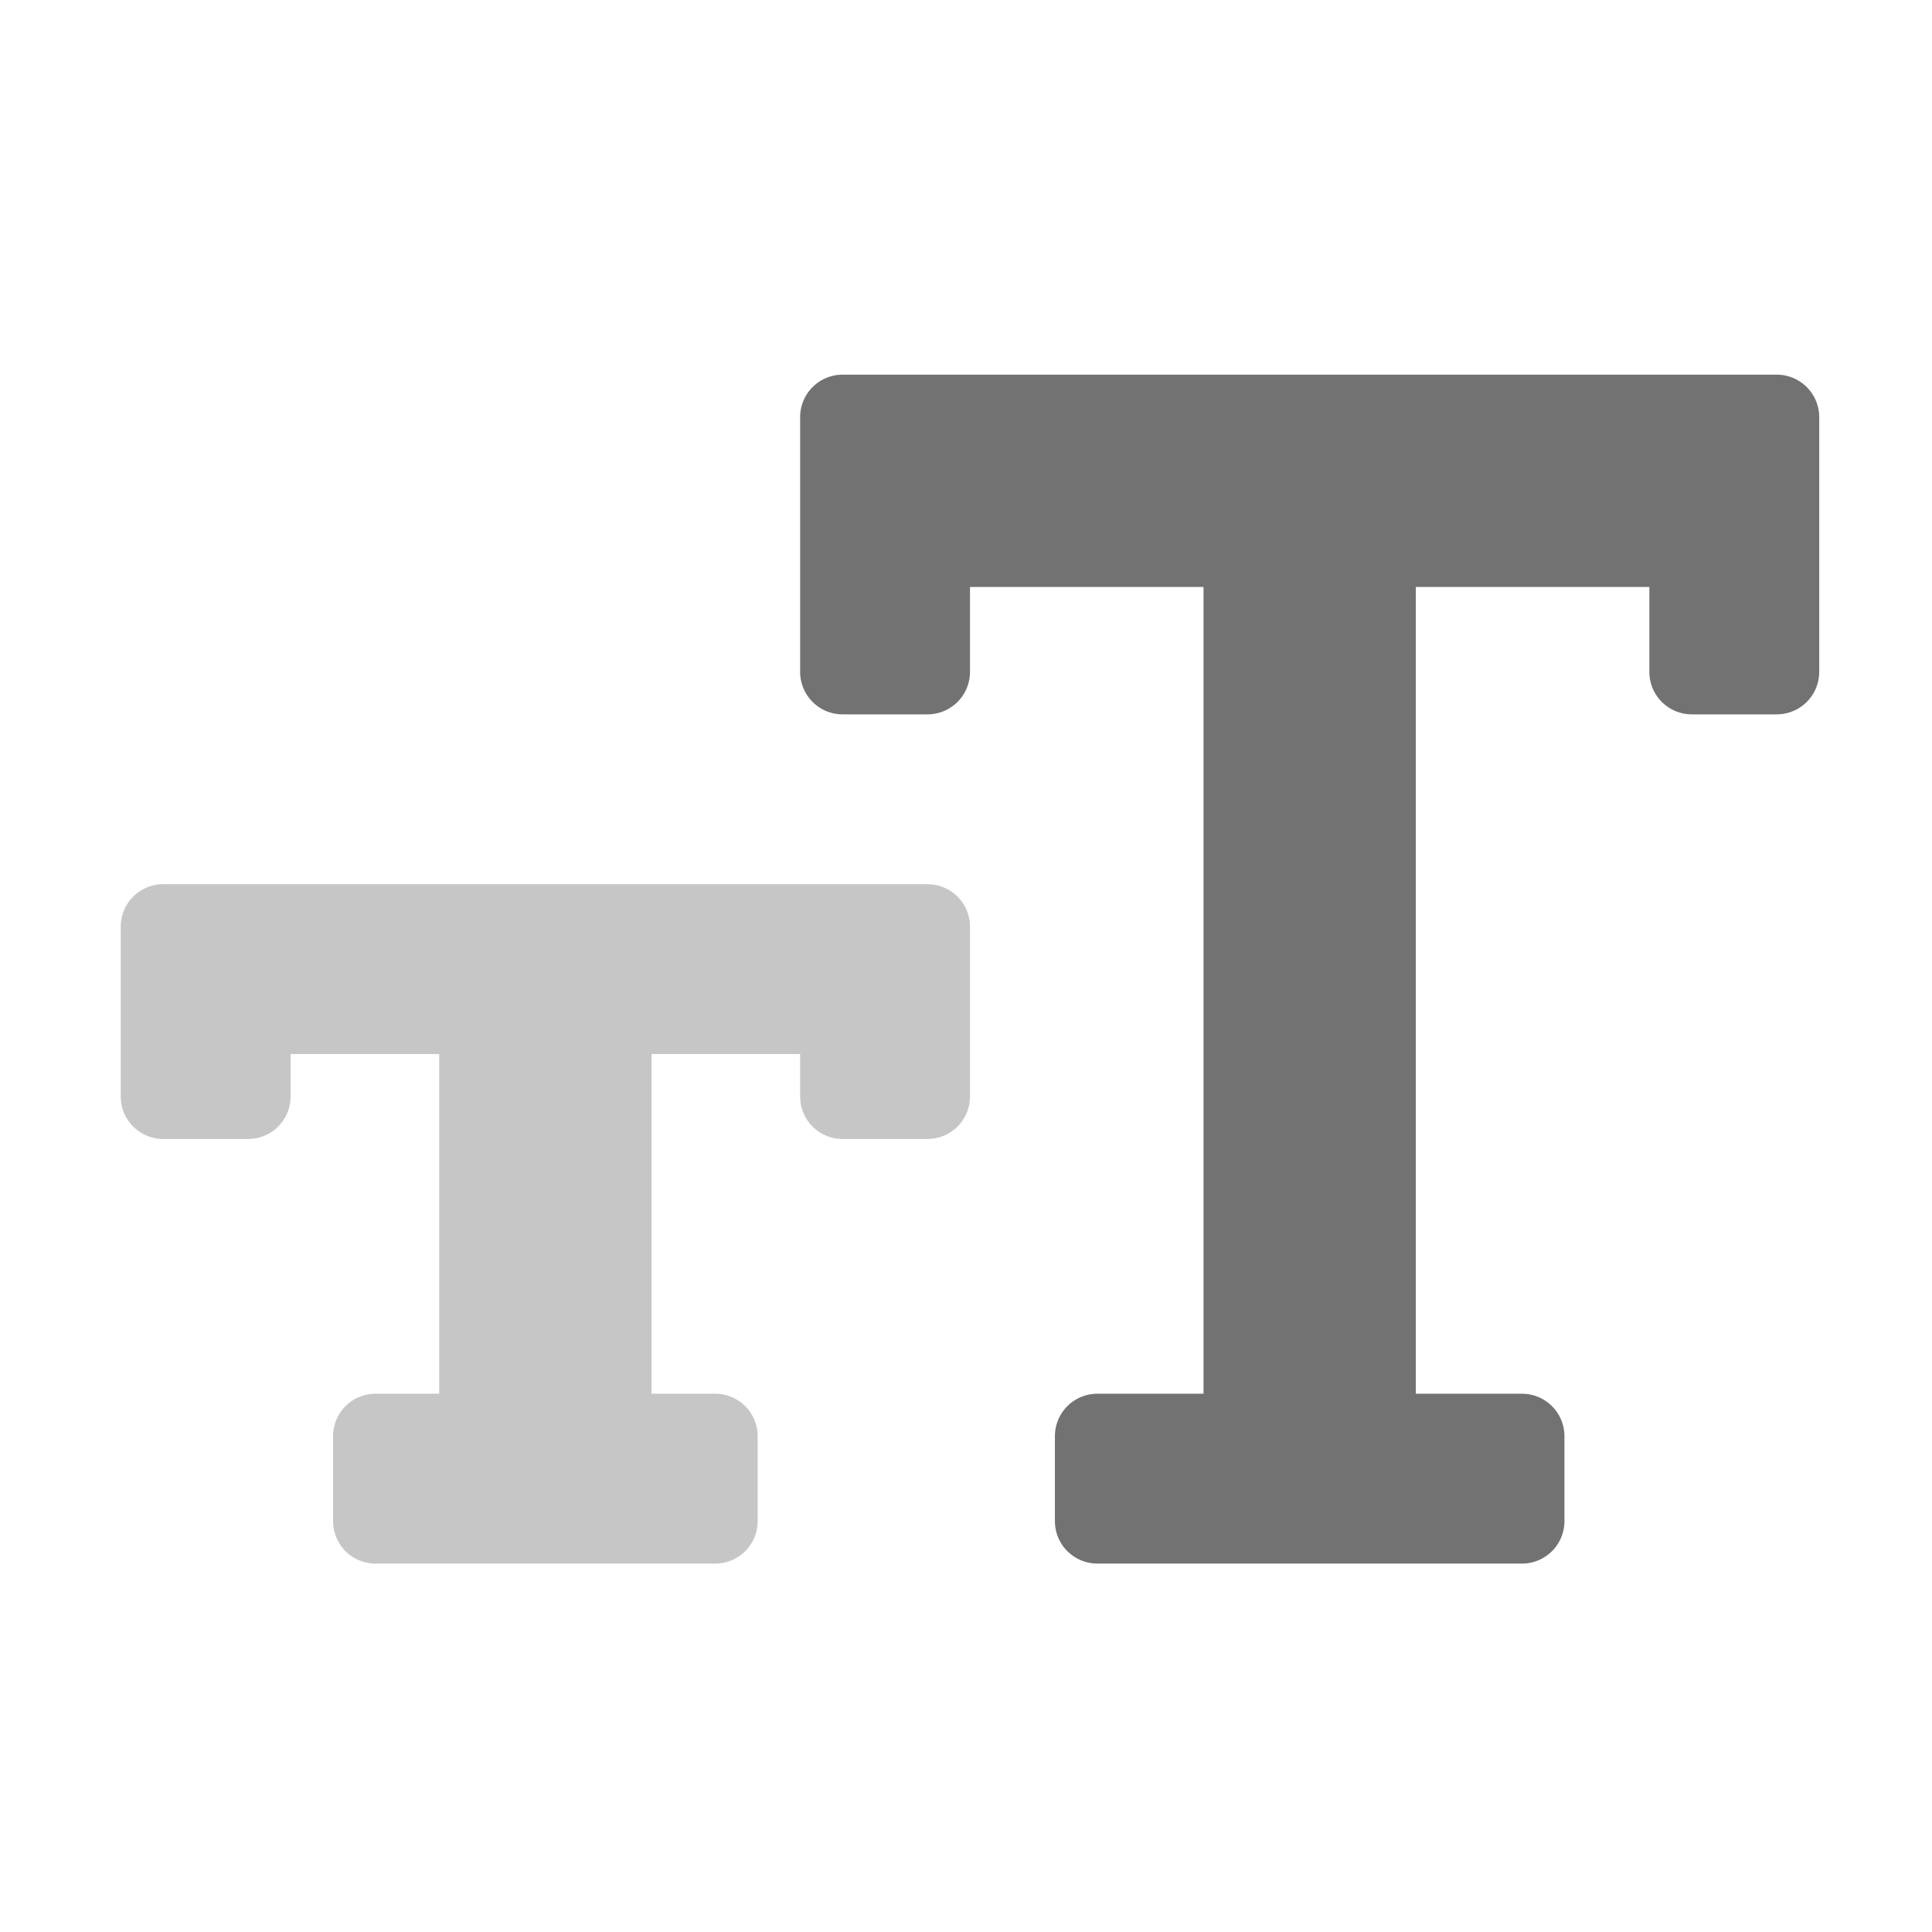 ﻿<?xml version='1.0' encoding='UTF-8'?>
<svg viewBox="-2 -4.799 32 32" xmlns="http://www.w3.org/2000/svg">
  <g transform="matrix(0.999, 0, 0, 0.999, 0, 0)">
    <g transform="matrix(0.044, 0, 0, 0.044, 0, 0)">
      <defs>
        <style>.fa-secondary{opacity:.4}</style>
      </defs>
      <path d="M320, 240L320, 304A16 16 0 0 1 304, 320L272, 320A16 16 0 0 1 256, 304L256, 288L200, 288L200, 416L224, 416A16 16 0 0 1 240, 432L240, 464A16 16 0 0 1 224, 480L96, 480A16 16 0 0 1 80, 464L80, 432A16 16 0 0 1 96, 416L120, 416L120, 288L64, 288L64, 304A16 16 0 0 1 48, 320L16, 320A16 16 0 0 1 0, 304L0, 240A16 16 0 0 1 16, 224L304, 224A16 16 0 0 1 320, 240z" fill="#727272" opacity="0.4" fill-opacity="1" class="Black" />
      <path d="M640, 48L640, 144A16 16 0 0 1 624, 160L592, 160A16 16 0 0 1 576, 144L576, 112L488, 112L488, 416L528, 416A16 16 0 0 1 544, 432L544, 464A16 16 0 0 1 528, 480L368, 480A16 16 0 0 1 352, 464L352, 432A16 16 0 0 1 368, 416L408, 416L408, 112L320, 112L320, 144A16 16 0 0 1 304, 160L272, 160A16 16 0 0 1 256, 144L256, 48A16 16 0 0 1 272, 32L624, 32A16 16 0 0 1 640, 48z" fill="#727272" fill-opacity="1" class="Black" />
    </g>
  </g>
</svg>